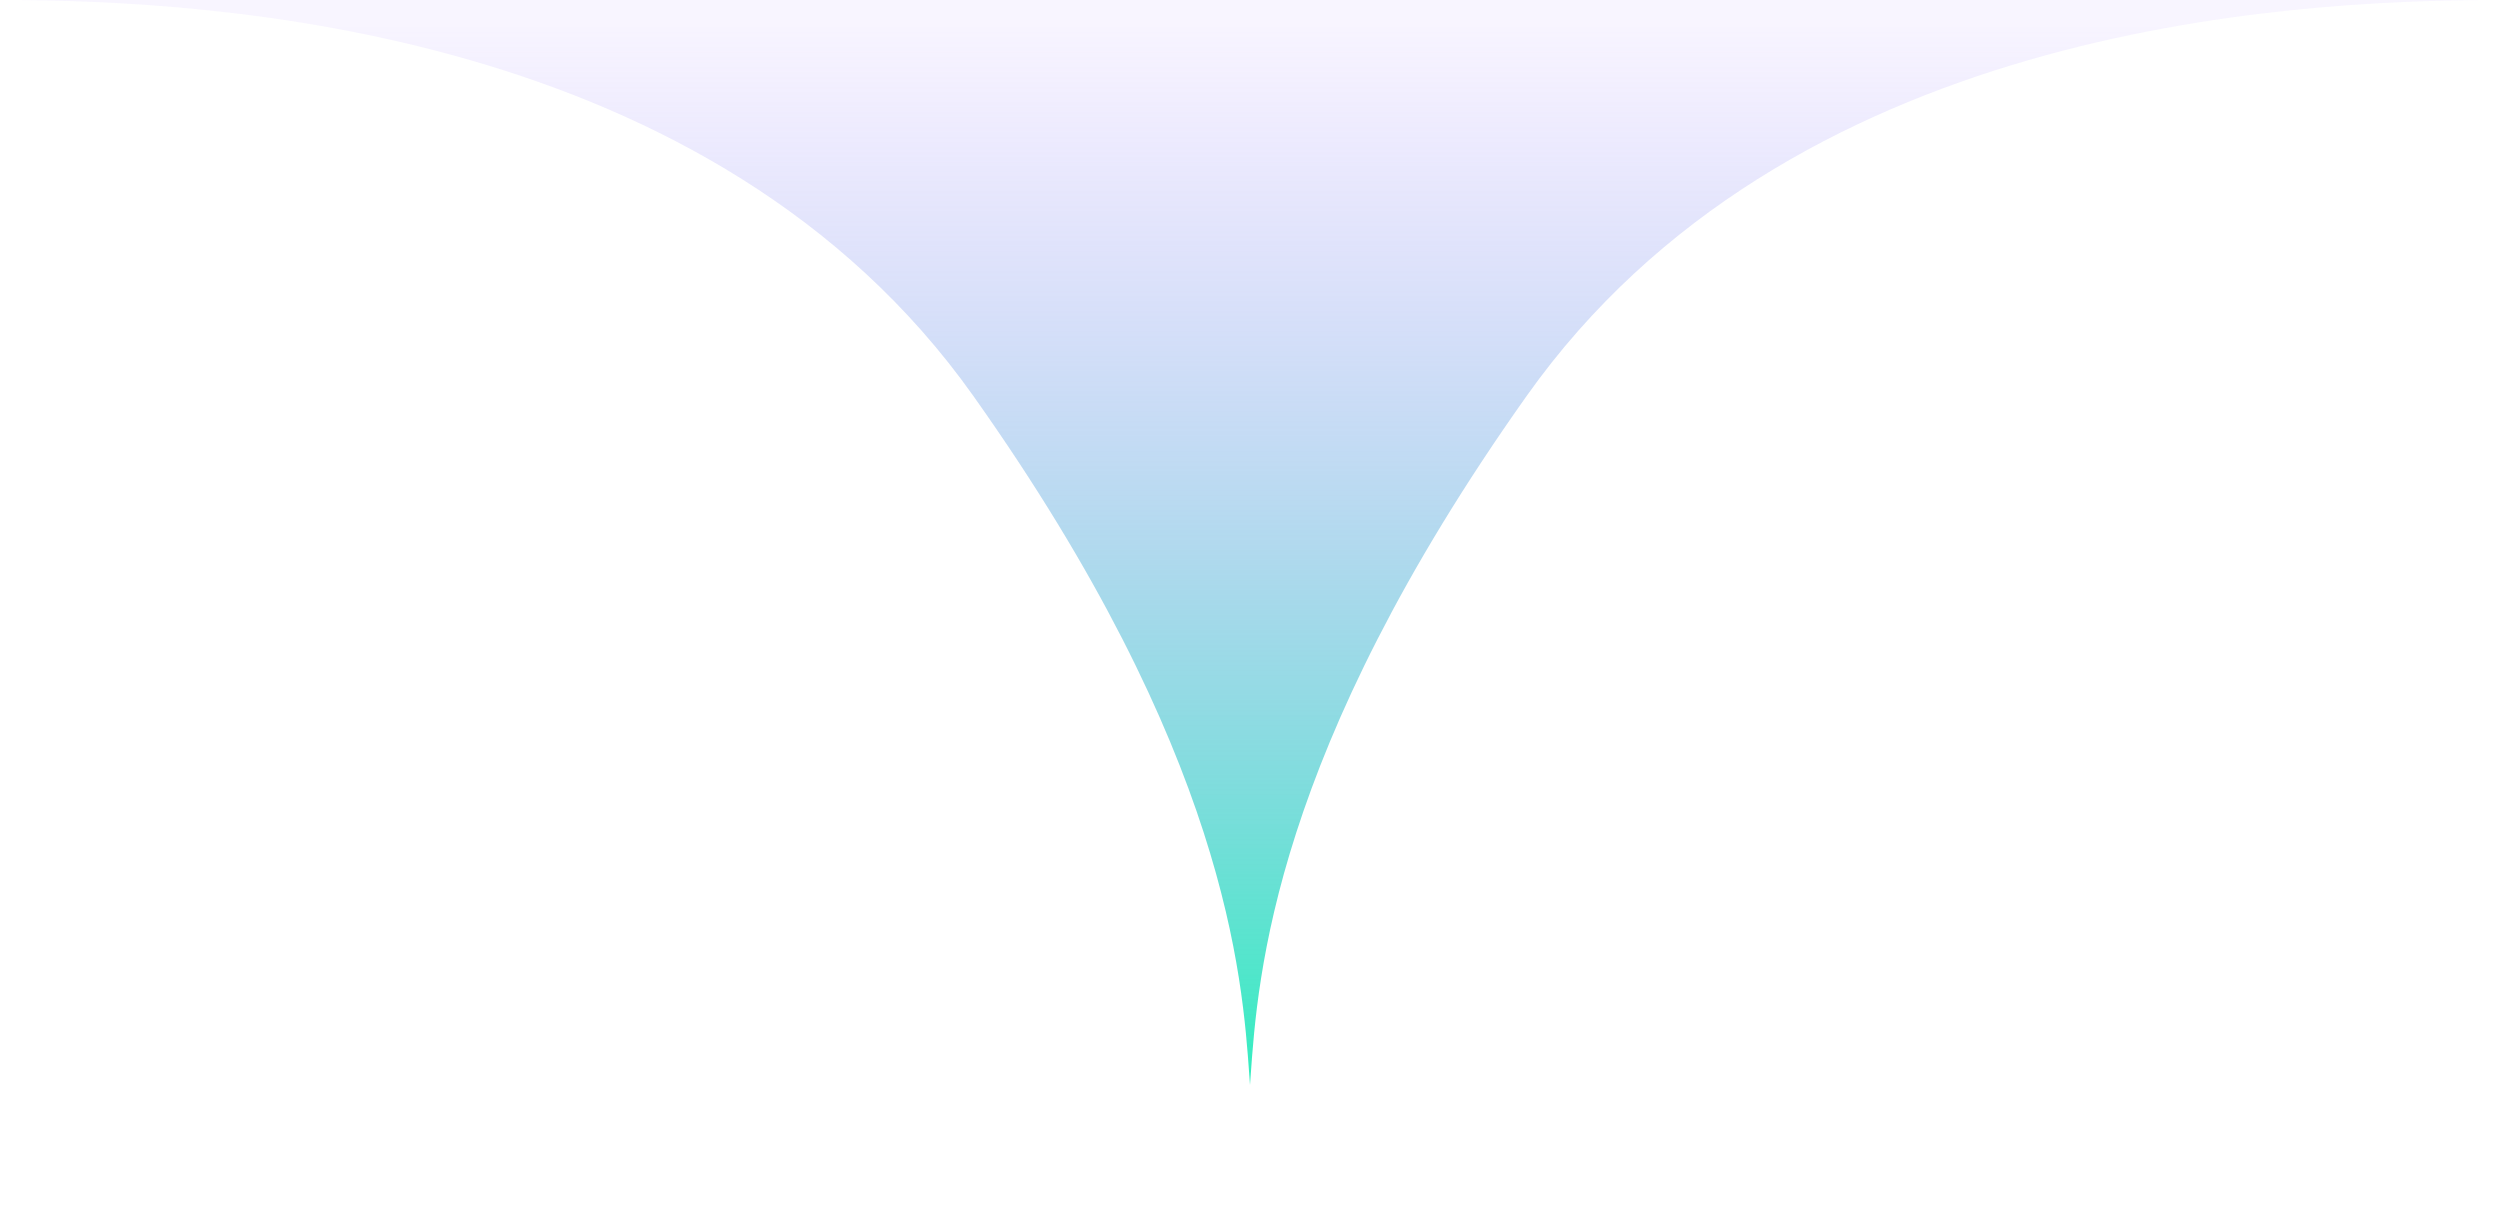 <svg width="1440" height="705" viewBox="0 0 1440 705" fill="none" xmlns="http://www.w3.org/2000/svg">
<g filter="url(#filter0_f_71_919)">
<path d="M0.036 4.94975e-09C125.099 0.002 410.636 16.444 560.672 228.102C706.516 433.845 715.558 562.067 719.655 620.149C719.773 621.824 719.887 623.441 720 625C720.113 623.441 720.227 621.824 720.345 620.149C724.441 562.067 733.484 433.845 879.328 228.102C1029.36 16.444 1312.89 0.002 1439.96 0L0.036 4.94975e-09Z" fill="url(#paint0_linear_71_919)"/>
</g>
<defs>
<filter id="filter0_f_71_919" x="-80" y="-80" width="1600" height="785" filterUnits="userSpaceOnUse" color-interpolation-filters="sRGB">
<feFlood flood-opacity="0" result="BackgroundImageFix"/>
<feBlend mode="normal" in="SourceGraphic" in2="BackgroundImageFix" result="shape"/>
<feGaussianBlur stdDeviation="40" result="effect1_foregroundBlur_71_919"/>
</filter>
<linearGradient id="paint0_linear_71_919" x1="720.332" y1="15.224" x2="720.332" y2="688.702" gradientUnits="userSpaceOnUse">
<stop stop-color="#9F79FF" stop-opacity="0.08"/>
<stop offset="1" stop-color="#10F9B1"/>
</linearGradient>
</defs>
</svg>

